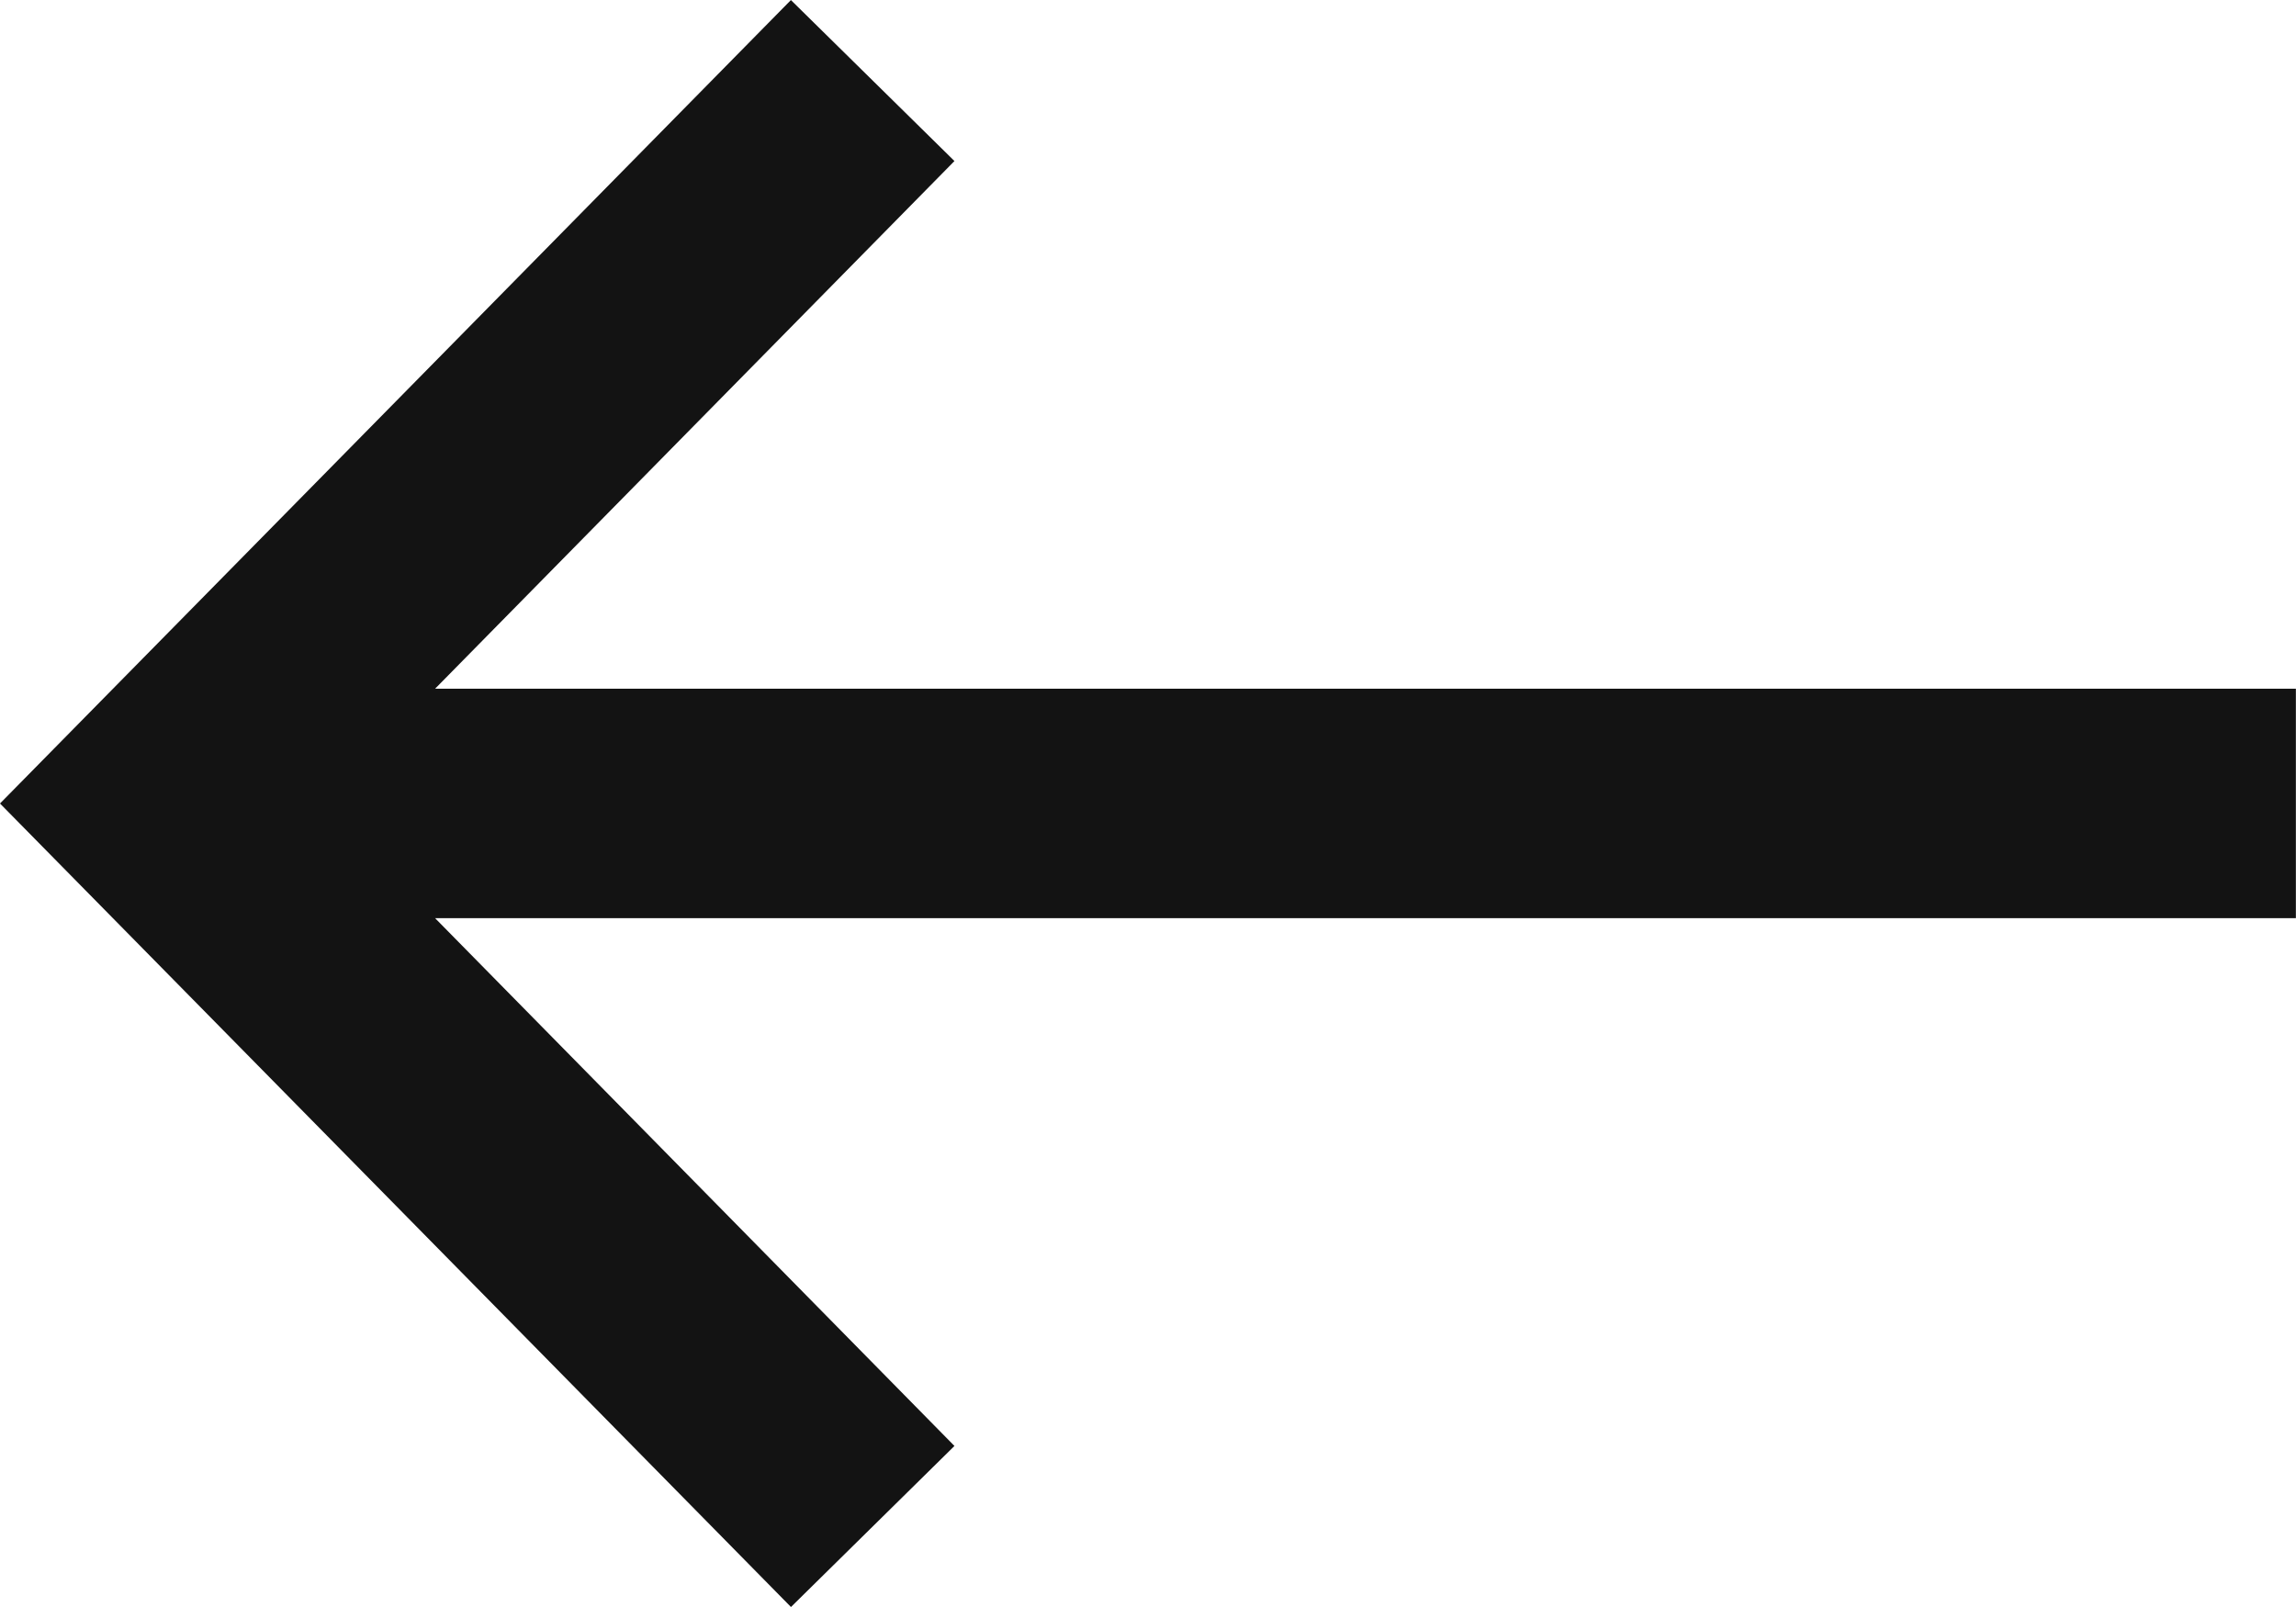 <svg width="20" height="14" viewBox="0 0 20 14" fill="none" xmlns="http://www.w3.org/2000/svg">
<path d="M6.89 0L0.69 6.299L0 7L0.69 7.701L6.89 14L8.314 12.597L3.79 7.999H19.999V6H3.79L8.314 1.403L6.889 0H6.89Z" fill="#131313"/>
</svg>
